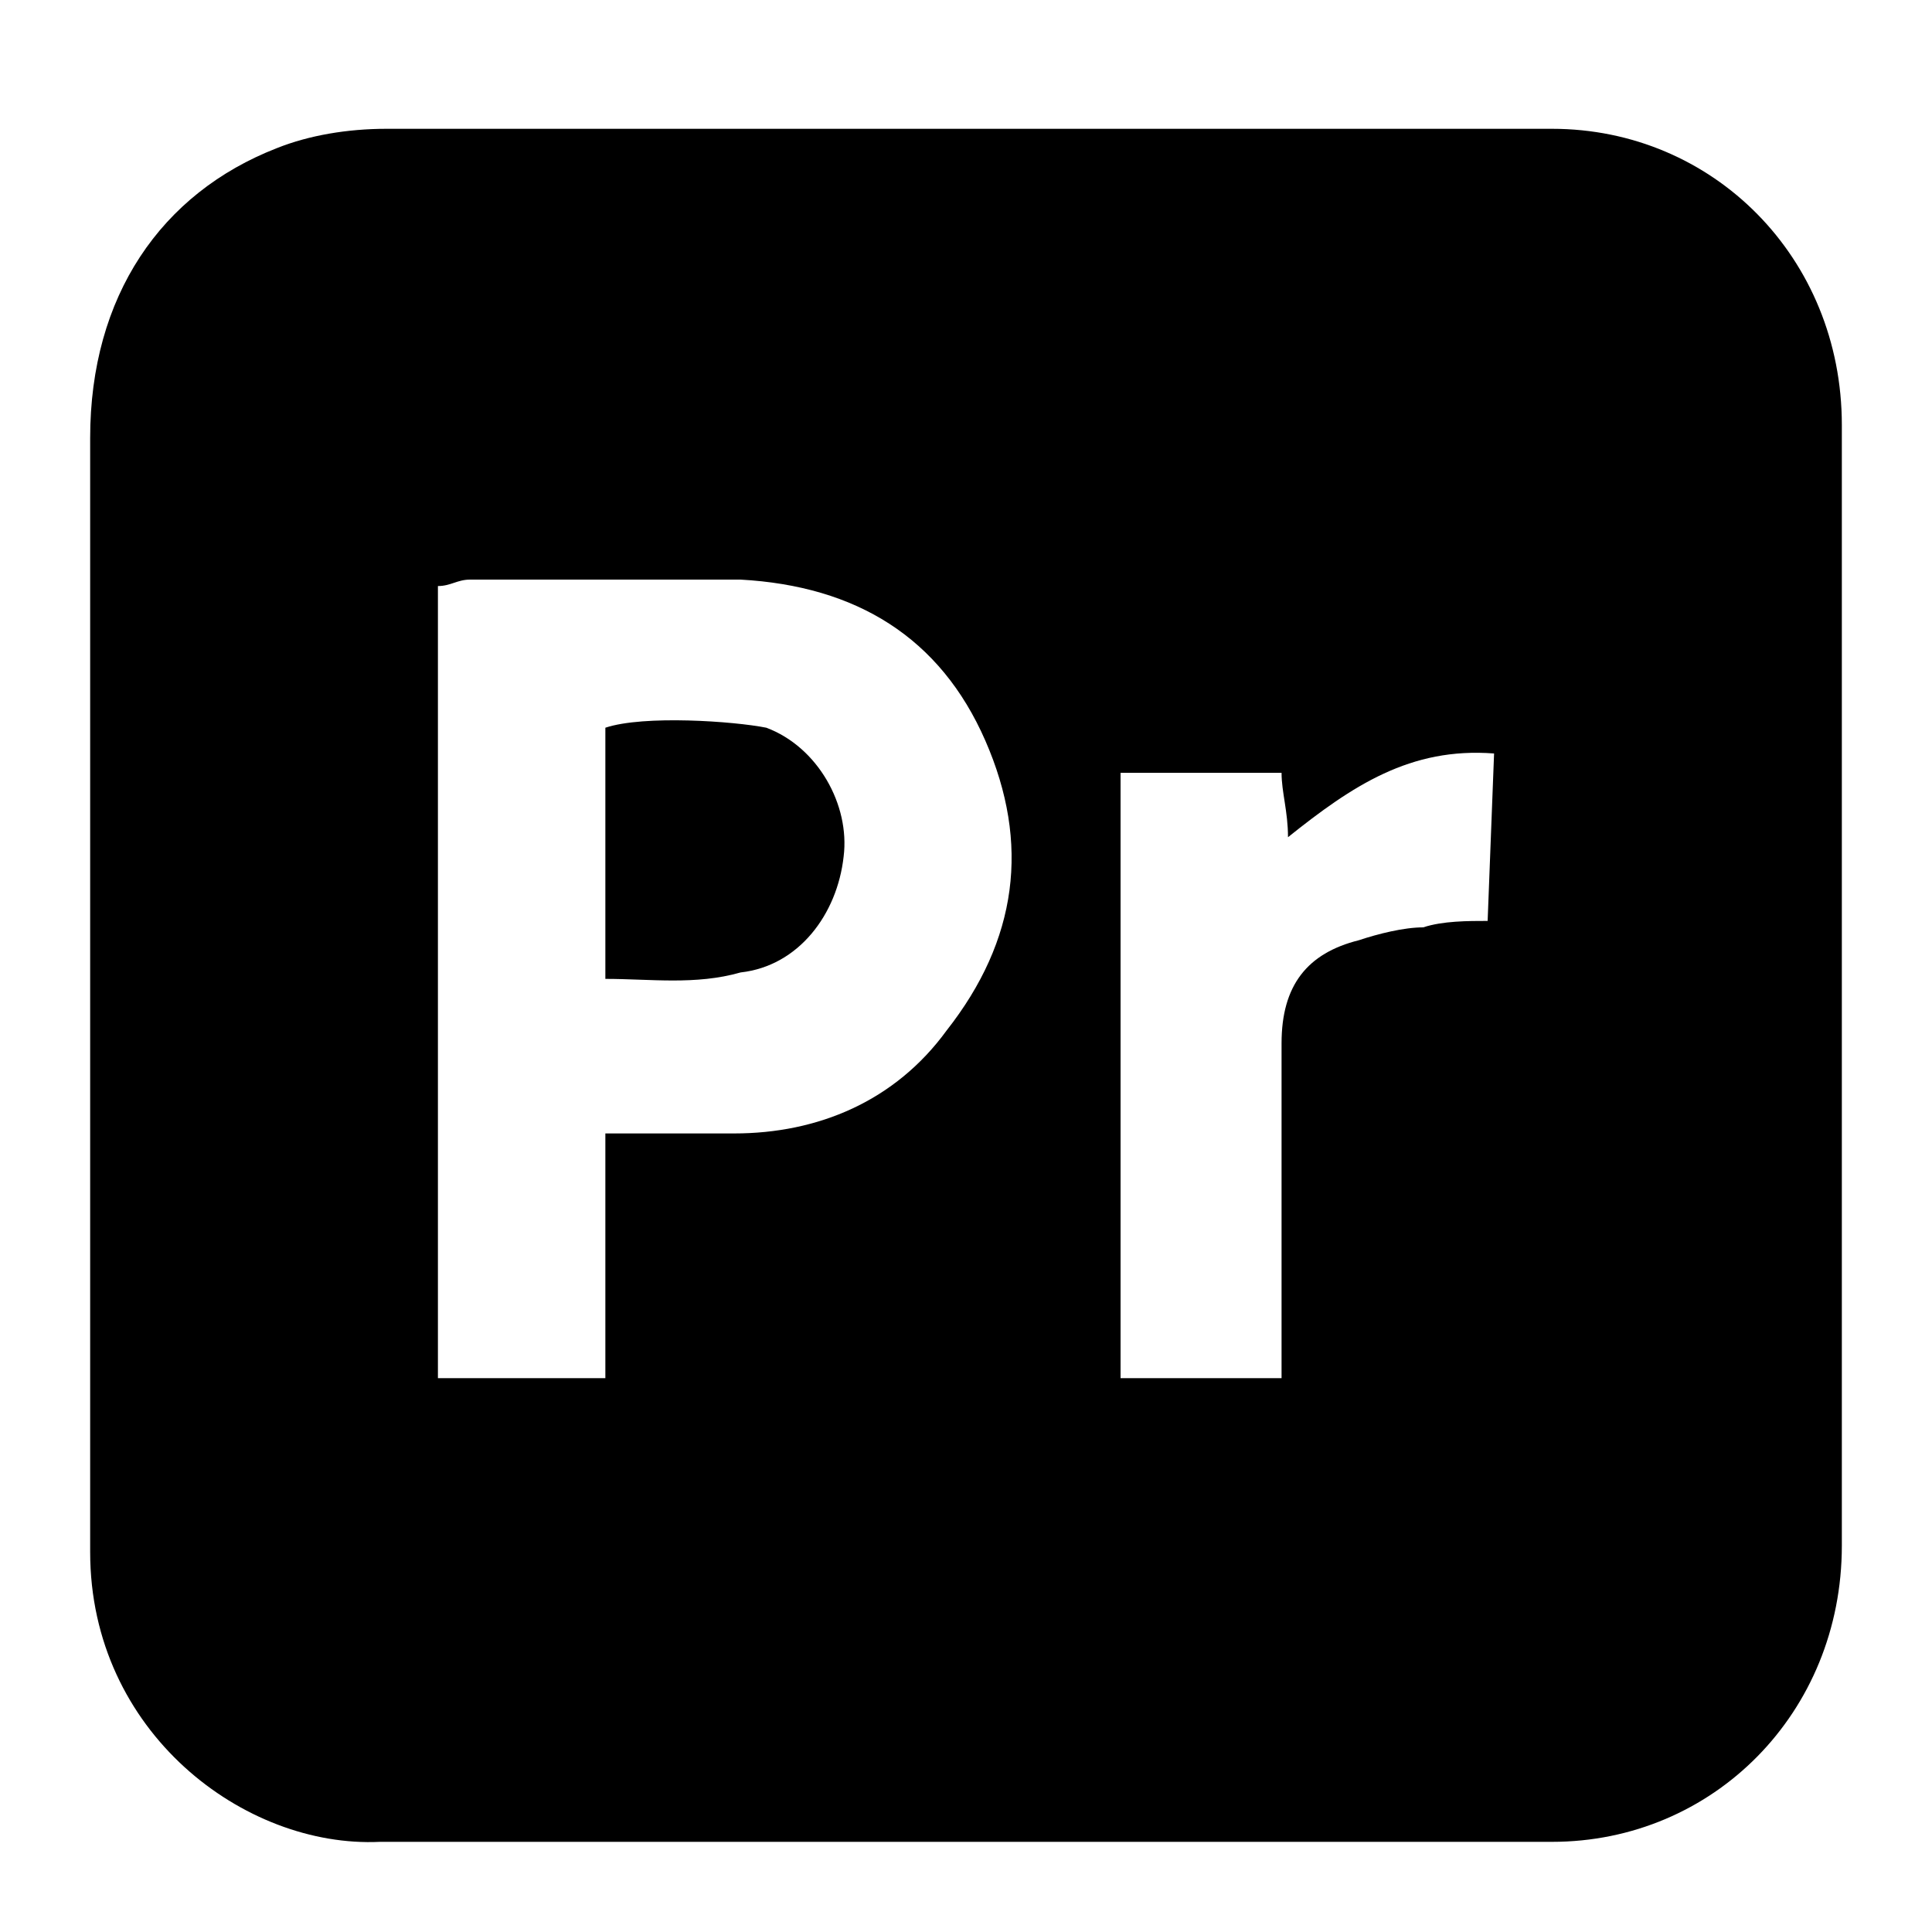 <?xml version="1.0" encoding="utf-8"?>
<!-- Generator: Adobe Illustrator 27.3.1, SVG Export Plug-In . SVG Version: 6.00 Build 0)  -->
<svg version="1.1" id="premiere" xmlns="http://www.w3.org/2000/svg" xmlns:xlink="http://www.w3.org/1999/xlink" x="0px" y="0px"
	 viewBox="0 0 30 30" style="enable-background:new 0 0 30 30;" xml:space="preserve">
<path d="M14.9,2c3.1,0,6.1,0,9.2,0c2.5,0,4.5,2,4.5,4.6c0,5.8,0,11.6,0,17.4c0,2.6-2,4.6-4.5,4.6c-5.2,0-10.4,0-15.6,0
	c-0.9,0-1.7,0-2.6,0c-2.1,0.1-4.5-1.7-4.5-4.5c0-1.8,0-3.6,0-5.4c0-4,0-7.9,0-11.9c0-2.2,1.1-3.8,2.9-4.5C4.8,2.1,5.4,2,6,2
	C9,2,12,2,14.9,2L14.9,2L14.9,2z M9.4,17.6c0.7,0,1.4,0,2,0c1.3,0,2.5-0.5,3.3-1.6c1.1-1.4,1.3-2.9,0.6-4.5c-0.7-1.6-2-2.4-3.8-2.5
	C10.1,9,8.7,9,7.3,9C7.1,9,7,9.1,6.8,9.1v12.3h2.6C9.4,21.4,9.4,17.6,9.4,17.6z M23.2,11.7c-1.3-0.1-2.2,0.5-3.2,1.3
	c0-0.4-0.1-0.7-0.1-1h-2.5c0,3.2,0,6.3,0,9.4h2.5c0-0.3,0-0.5,0-0.8c0-1.5,0-2.9,0-4.4c0-0.9,0.4-1.4,1.2-1.6c0.3-0.1,0.7-0.2,1-0.2
	c0.3-0.1,0.7-0.1,1-0.1L23.2,11.7L23.2,11.7z"/>
<path d="M9.4,15.2v-3.9c0.6-0.2,2-0.1,2.5,0c0.8,0.3,1.3,1.2,1.2,2c-0.1,0.9-0.7,1.7-1.6,1.8C10.8,15.3,10.1,15.2,9.4,15.2z"/>
</svg>
